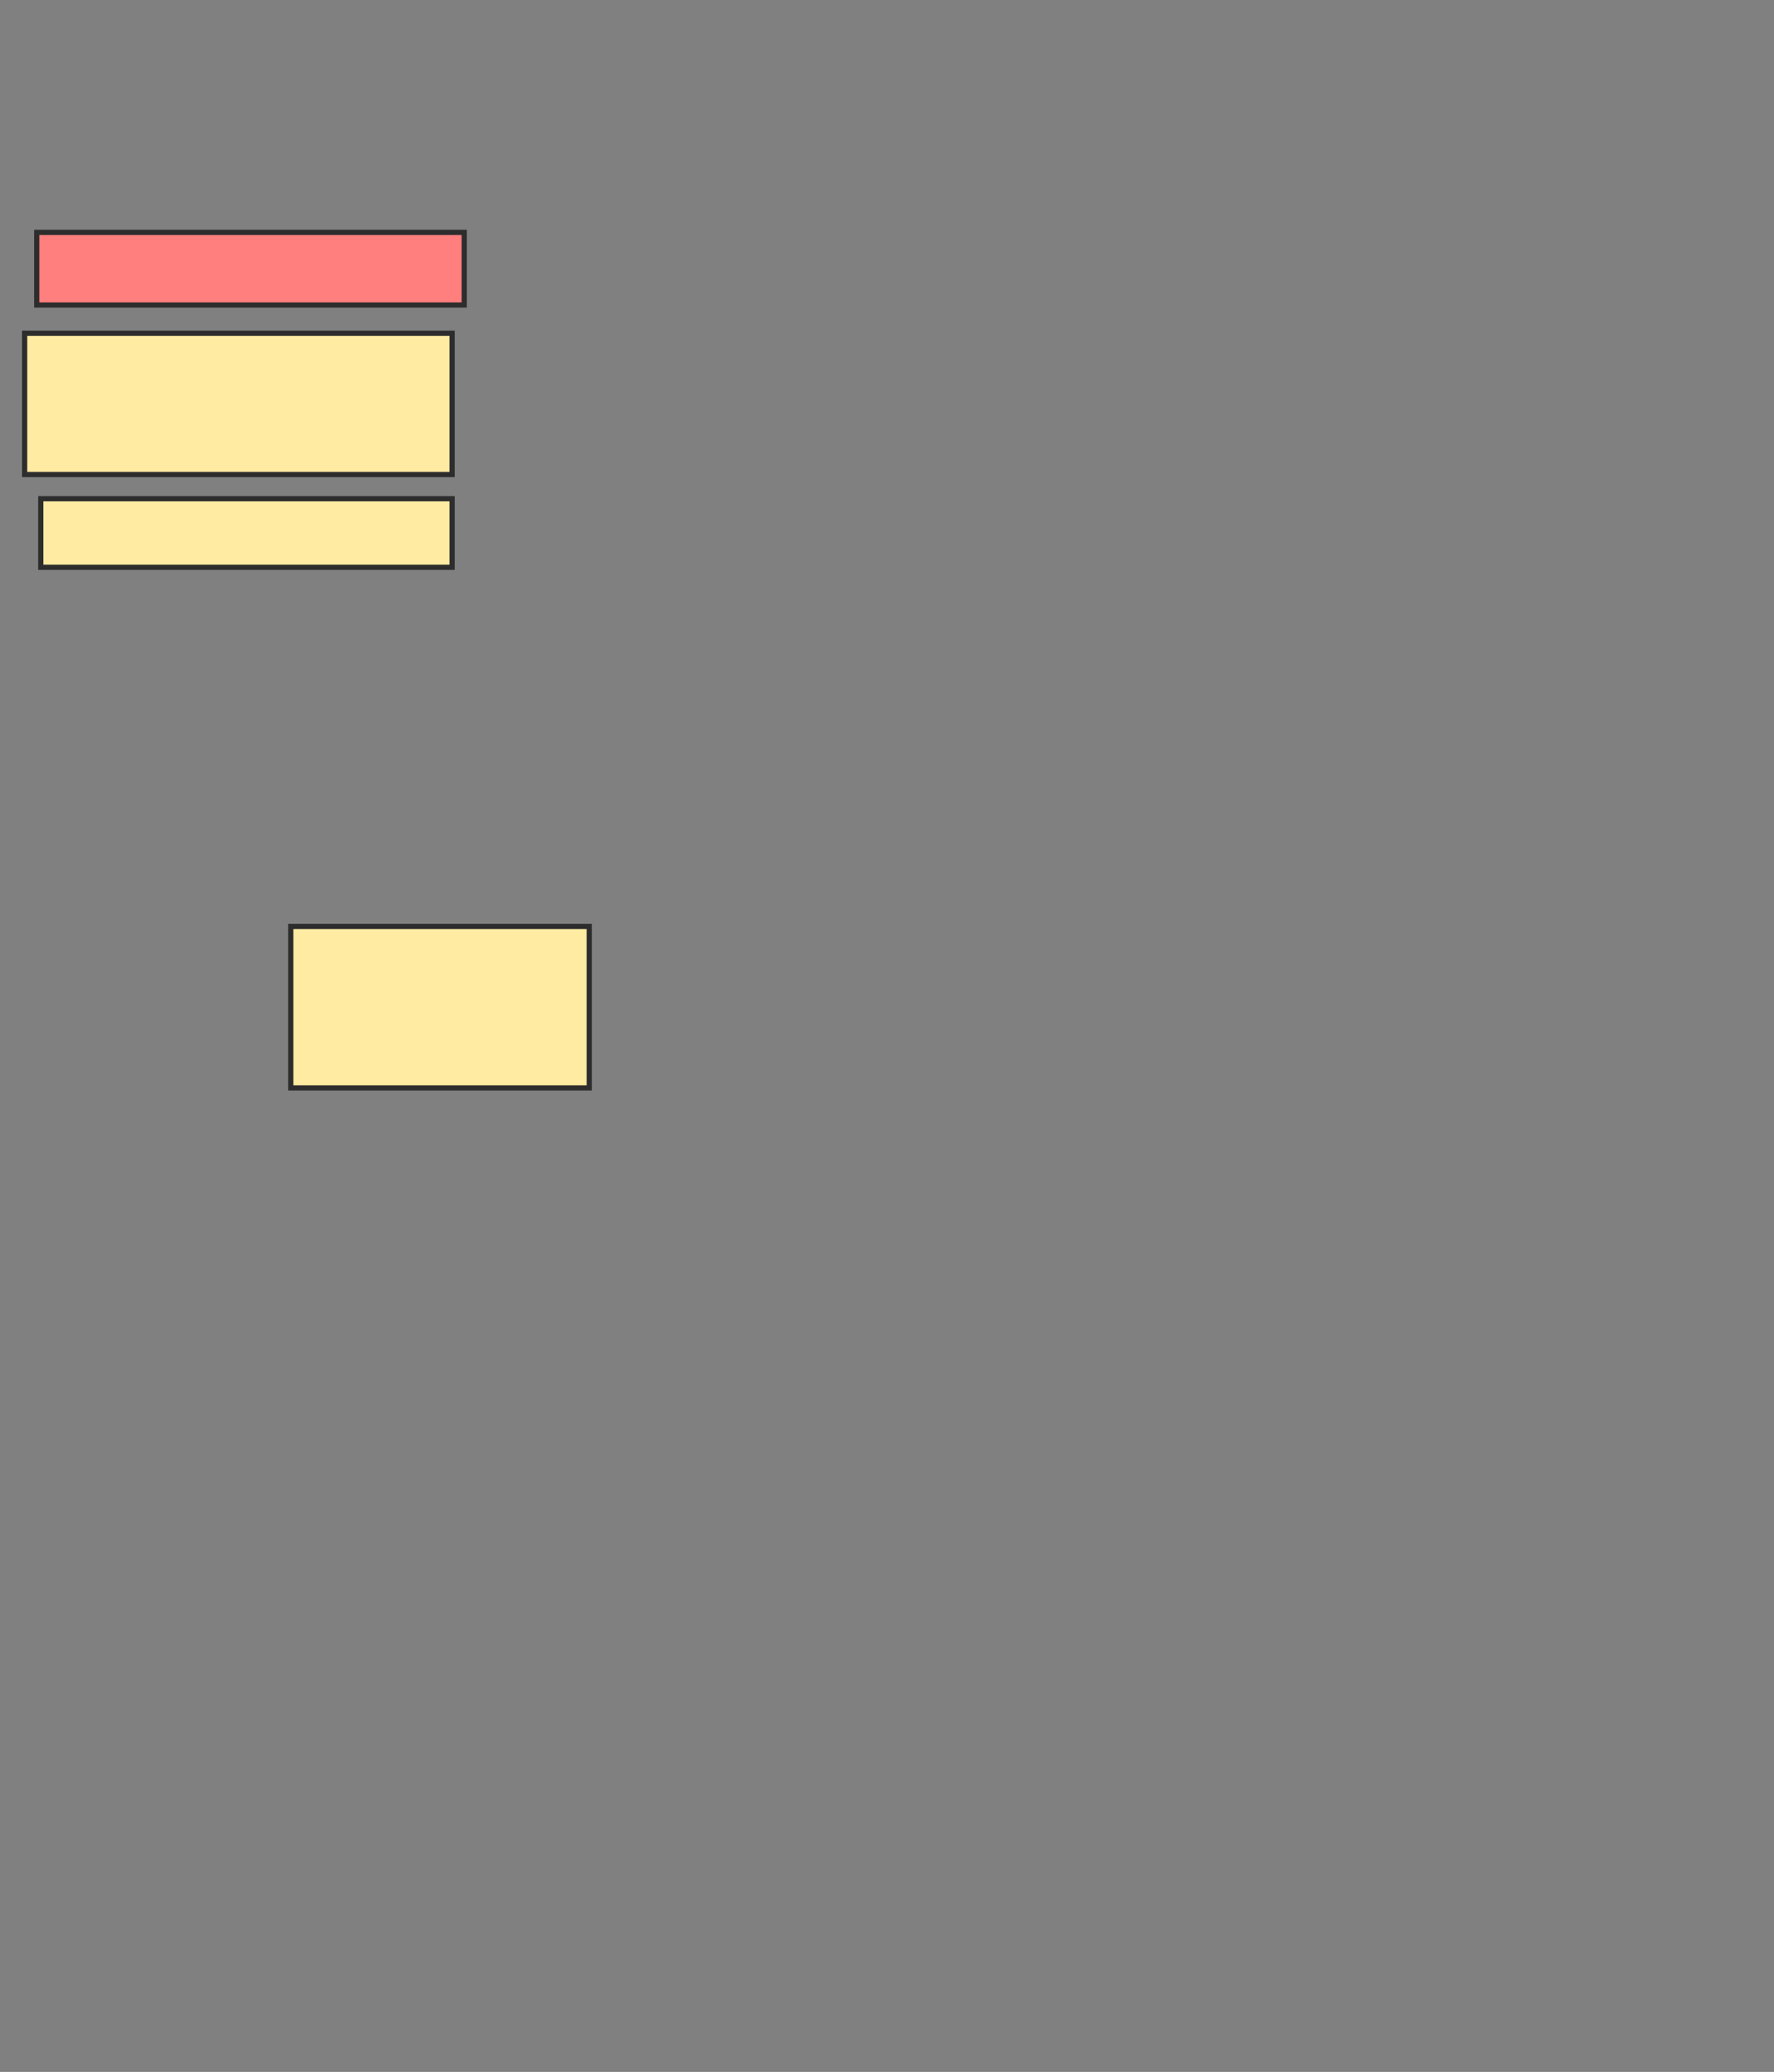 <svg xmlns="http://www.w3.org/2000/svg" width="341" height="398">
 <rect width="100%" height="100%" fill="#808080" stroke="none"/>
 <!-- Created with Image Occlusion Enhanced -->
 <g>
  <title>Labels</title>
 </g>
 <g>
  <title>Masks</title>
  <rect id="41f58fab41ee489c802a4bb8f689df4e-ao-1" height="13.953" width="82.171" y="44.636" x="7.062" stroke-linecap="null" stroke-linejoin="null" stroke-dasharray="null" stroke="#2D2D2D" fill="#FF7E7E" class="qshape"/>
  <rect stroke="#2D2D2D" id="41f58fab41ee489c802a4bb8f689df4e-ao-2" height="27.132" width="82.171" y="64.016" x="4.736" stroke-linecap="null" stroke-linejoin="null" stroke-dasharray="null" fill="#FFEBA2"/>
  <rect id="41f58fab41ee489c802a4bb8f689df4e-ao-3" height="13.178" width="79.07" y="95.798" x="7.837" stroke-linecap="null" stroke-linejoin="null" stroke-dasharray="null" stroke="#2D2D2D" fill="#FFEBA2"/>
  <rect id="41f58fab41ee489c802a4bb8f689df4e-ao-4" height="31.008" width="57.364" y="177.969" x="55.899" stroke-linecap="null" stroke-linejoin="null" stroke-dasharray="null" stroke="#2D2D2D" fill="#FFEBA2"/>
 </g>
</svg>